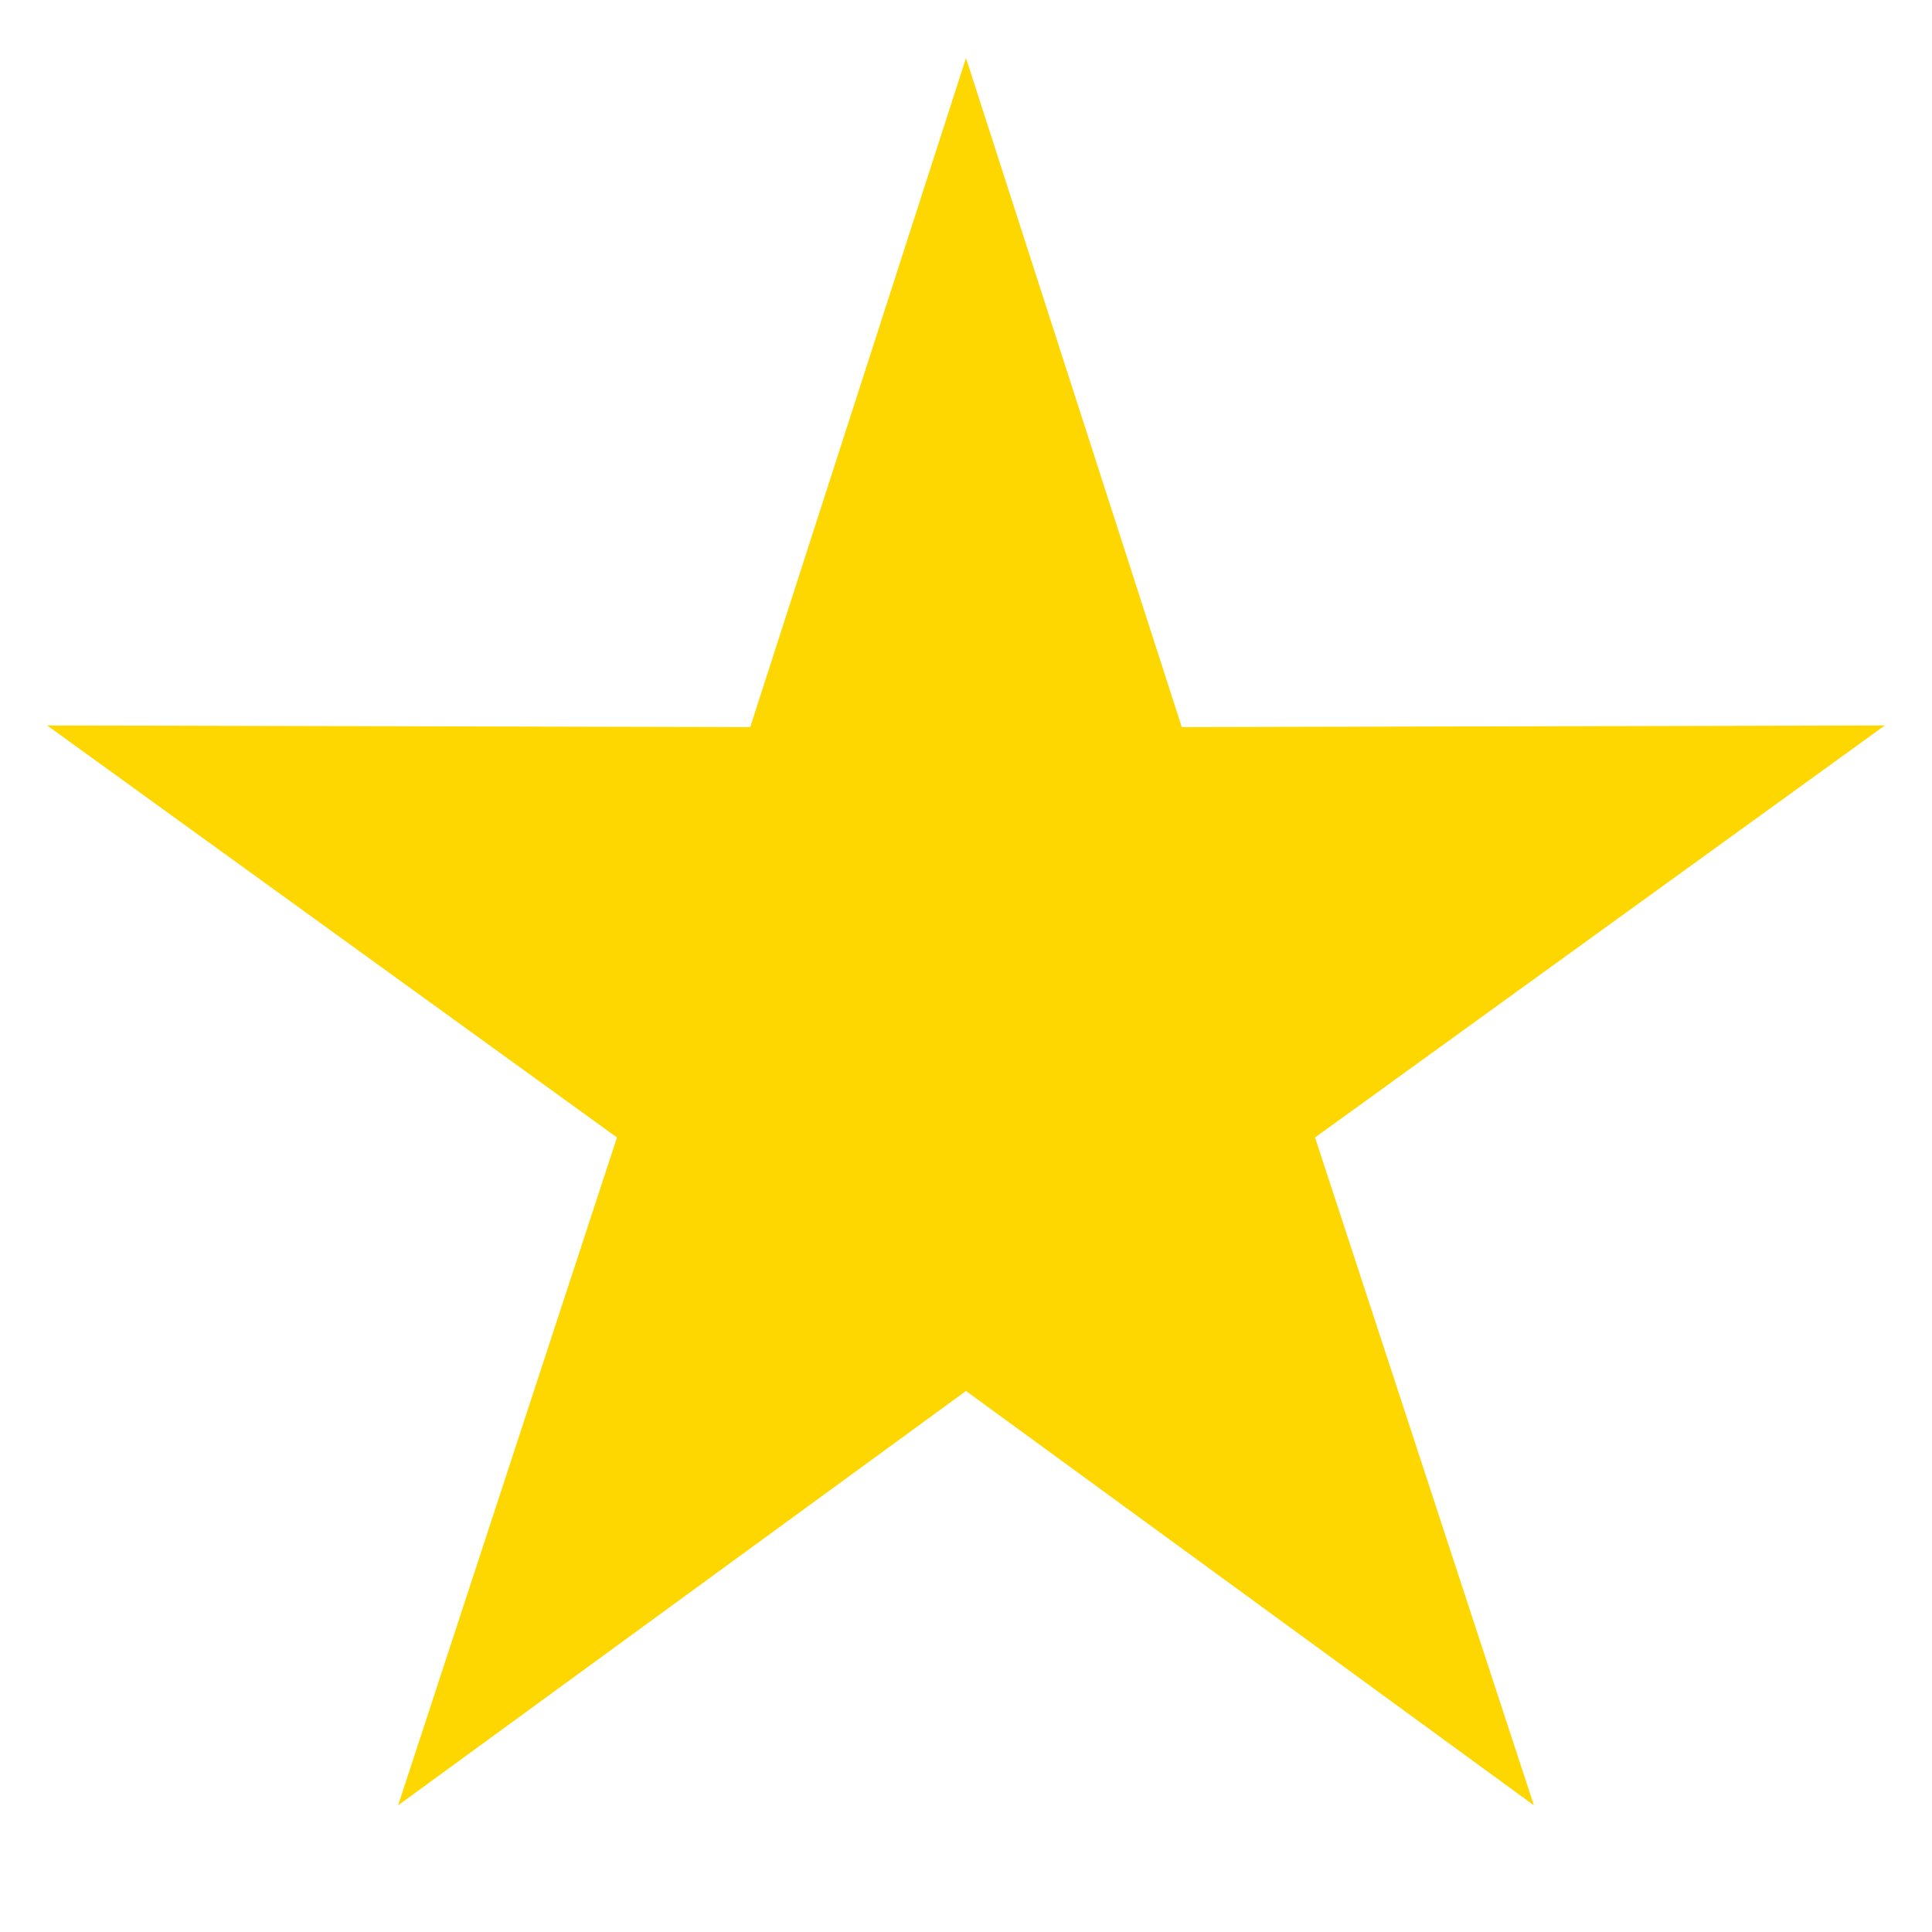 <?xml version="1.0" encoding="UTF-8"?>
<svg xmlns="http://www.w3.org/2000/svg" xmlns:xlink="http://www.w3.org/1999/xlink" width="32pt" height="32pt" viewBox="0 0 32 32" version="1.1">
<g id="surface6646">
<path style=" stroke:none;fill-rule:evenodd;fill:rgb(100%,84.314%,0%);fill-opacity:1;" d="M 16 0.961 L 19.574 12.043 L 31.219 12.016 L 21.781 18.84 L 25.406 29.902 L 16 23.039 L 6.594 29.902 L 10.219 18.84 L 0.781 12.016 L 12.426 12.043 Z M 16 0.961 "/>
</g>
</svg>
